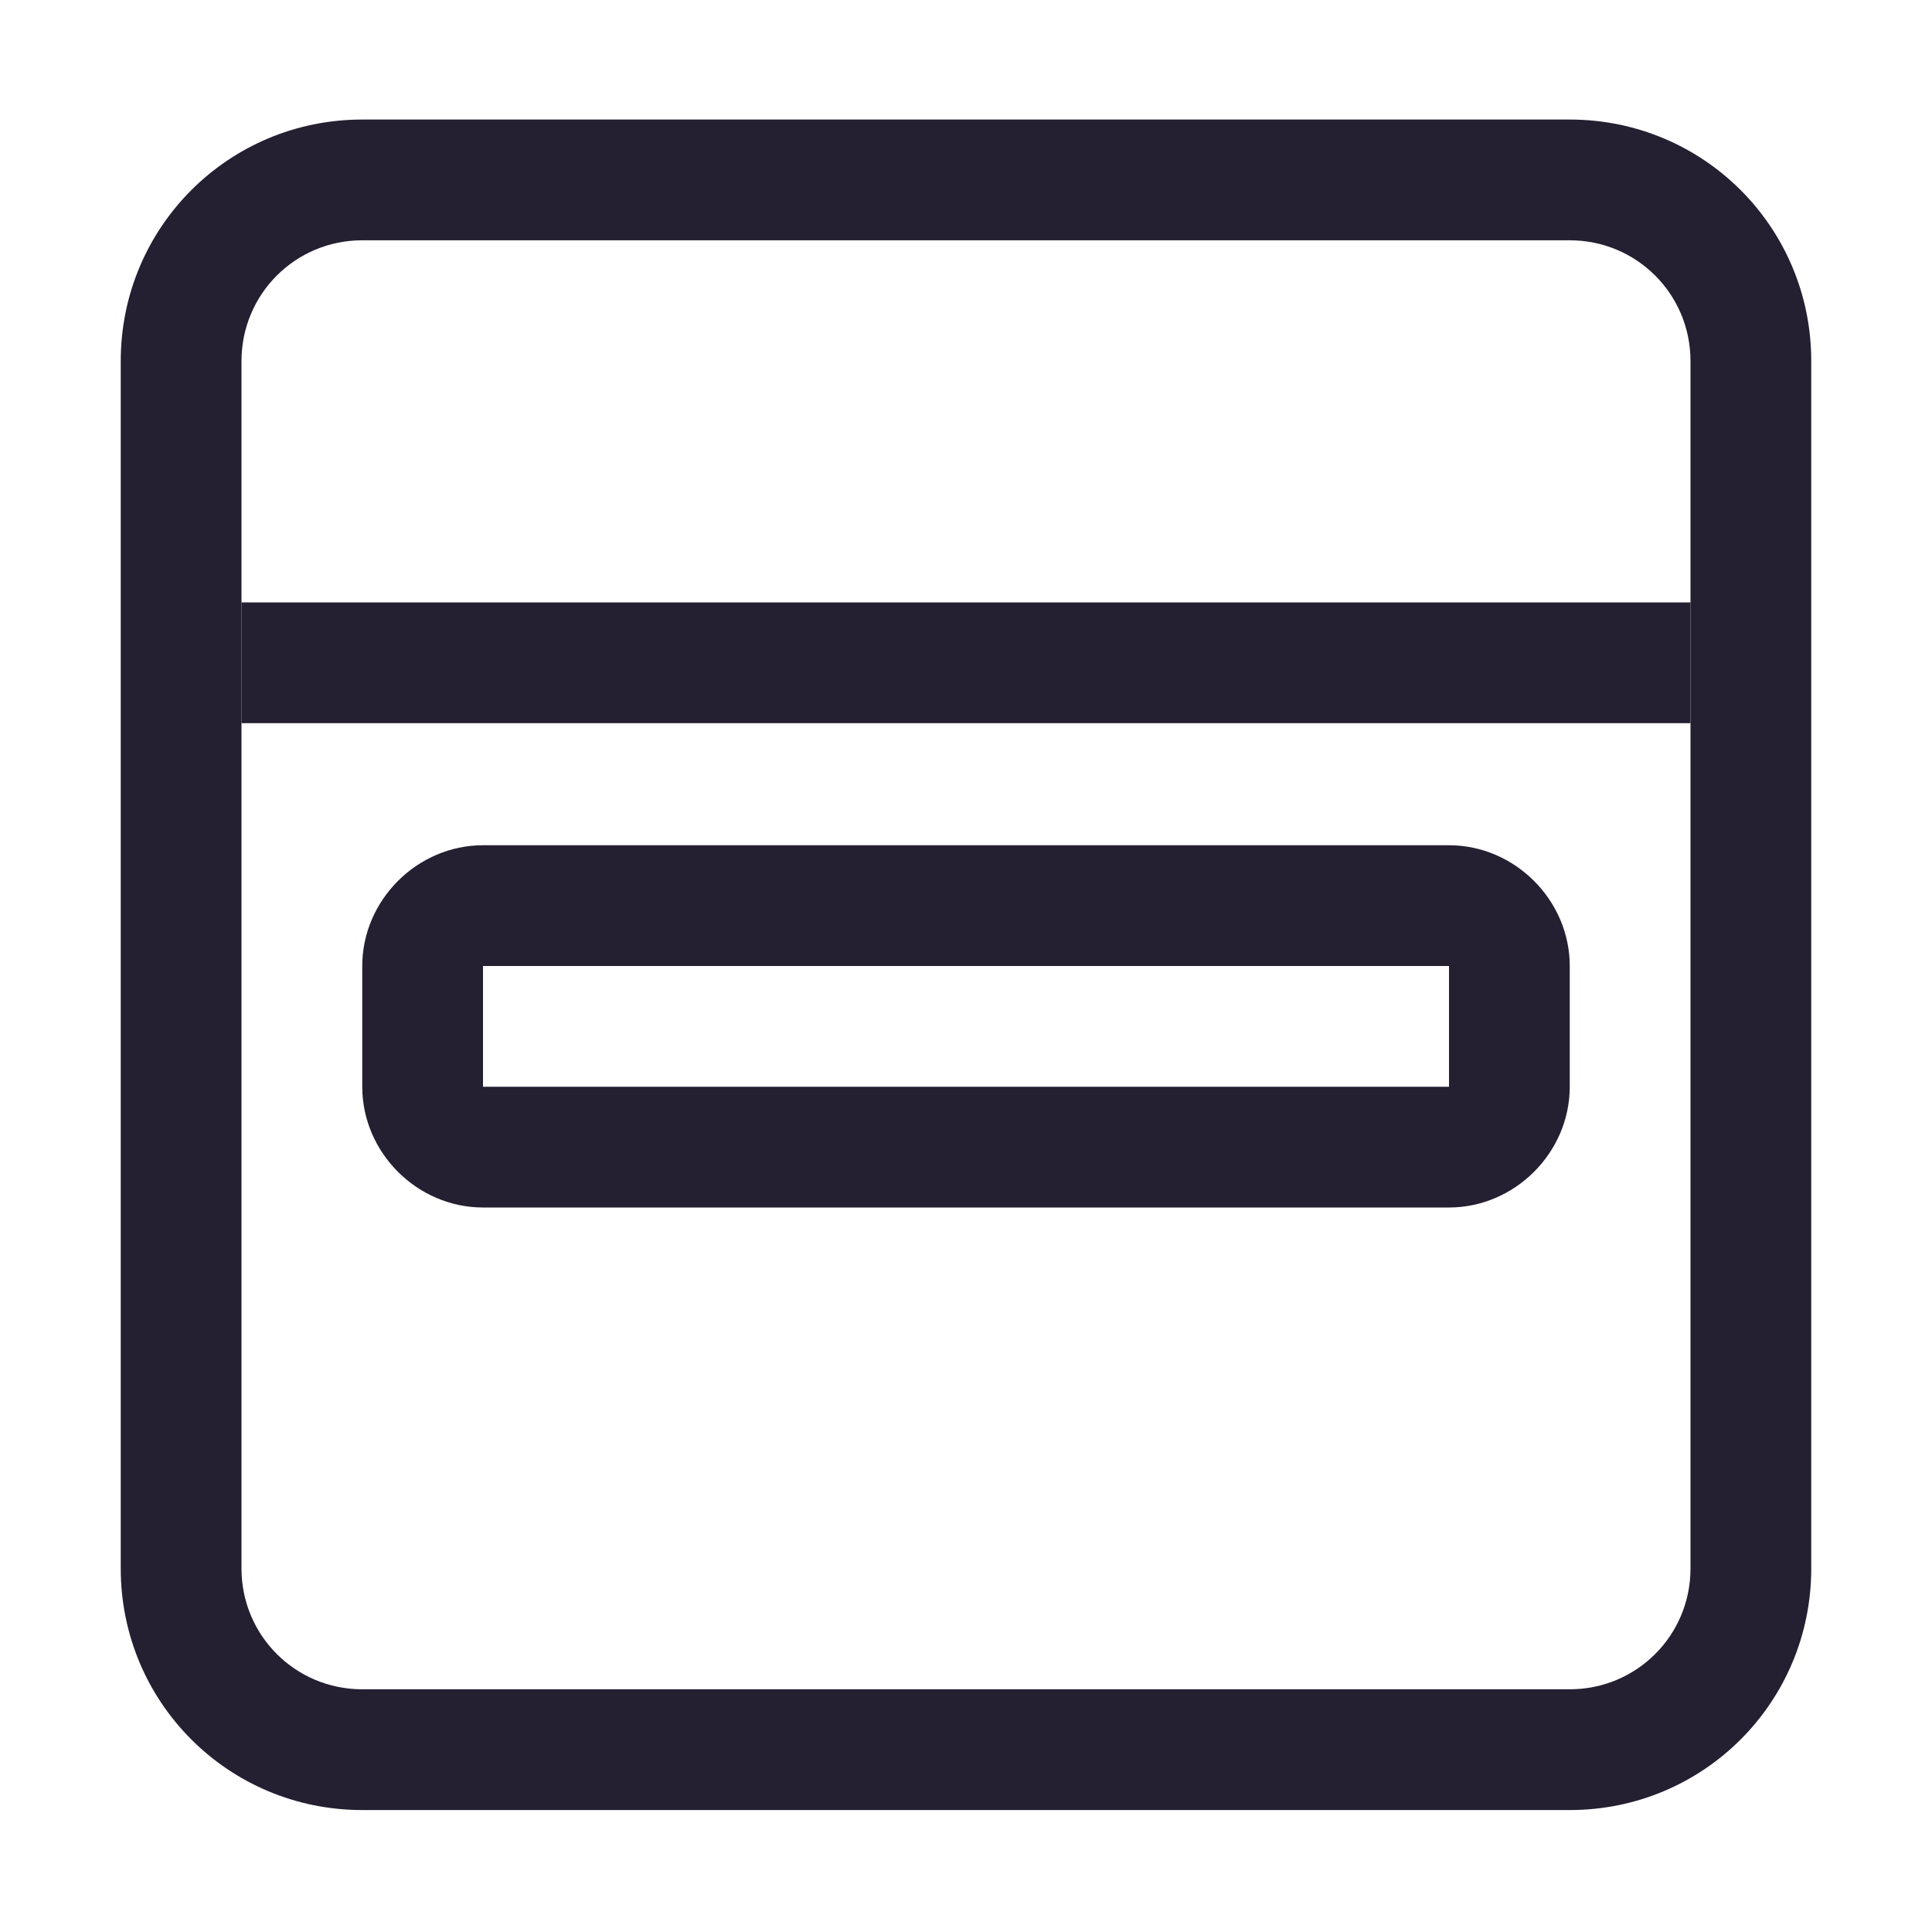 <svg xmlns="http://www.w3.org/2000/svg" xmlns:svg="http://www.w3.org/2000/svg" id="svg12" width="16" height="16" version="1.1"><title id="title2">Gnome Symbolic Icon Theme</title><g id="g10" transform="translate(80 72.989)" style="fill:#241f31"><g id="g8" fill="#363636" transform="matrix(1 0 0 -1 -5e-5 -130)" style="fill:#241f31"><rect id="rect4" width="12" height="1" x="-78" y="-63" color="#000" color-rendering="auto" image-rendering="auto" shape-rendering="auto" solid-color="#000000" style="isolation:auto;mix-blend-mode:normal;paint-order:normal;fill:#241f31"/><path id="path6" d="m3 0.988c-1.108 0-2 0.892-2 2v10c0 1.108 0.892 2 2 2h10c1.108 0 2-0.892 2-2v-10c0-1.108-0.892-2-2-2zm0 1h10c0.554 0 1 0.446 1 1v10c0 0.554-0.446 1-1 1h-10c-0.554 0-1-0.446-1-1v-10c0-0.554 0.446-1 1-1z" transform="translate(-80,-72.989)" style="fill:#241f31"/></g></g><path style="color:#000;fill:#241f31;stroke-linecap:round;stroke-linejoin:round;-inkscape-stroke:none" id="rect877" d="M 4,7 C 3.455,7 3,7.455 3,8 v 1 c 0,0.545 0.455,1 1,1 h 8 c 0.545,0 1,-0.455 1,-1 V 8 C 13,7.455 12.545,7 12,7 Z m 0,1 h 8 V 9 H 4 Z"/></svg>